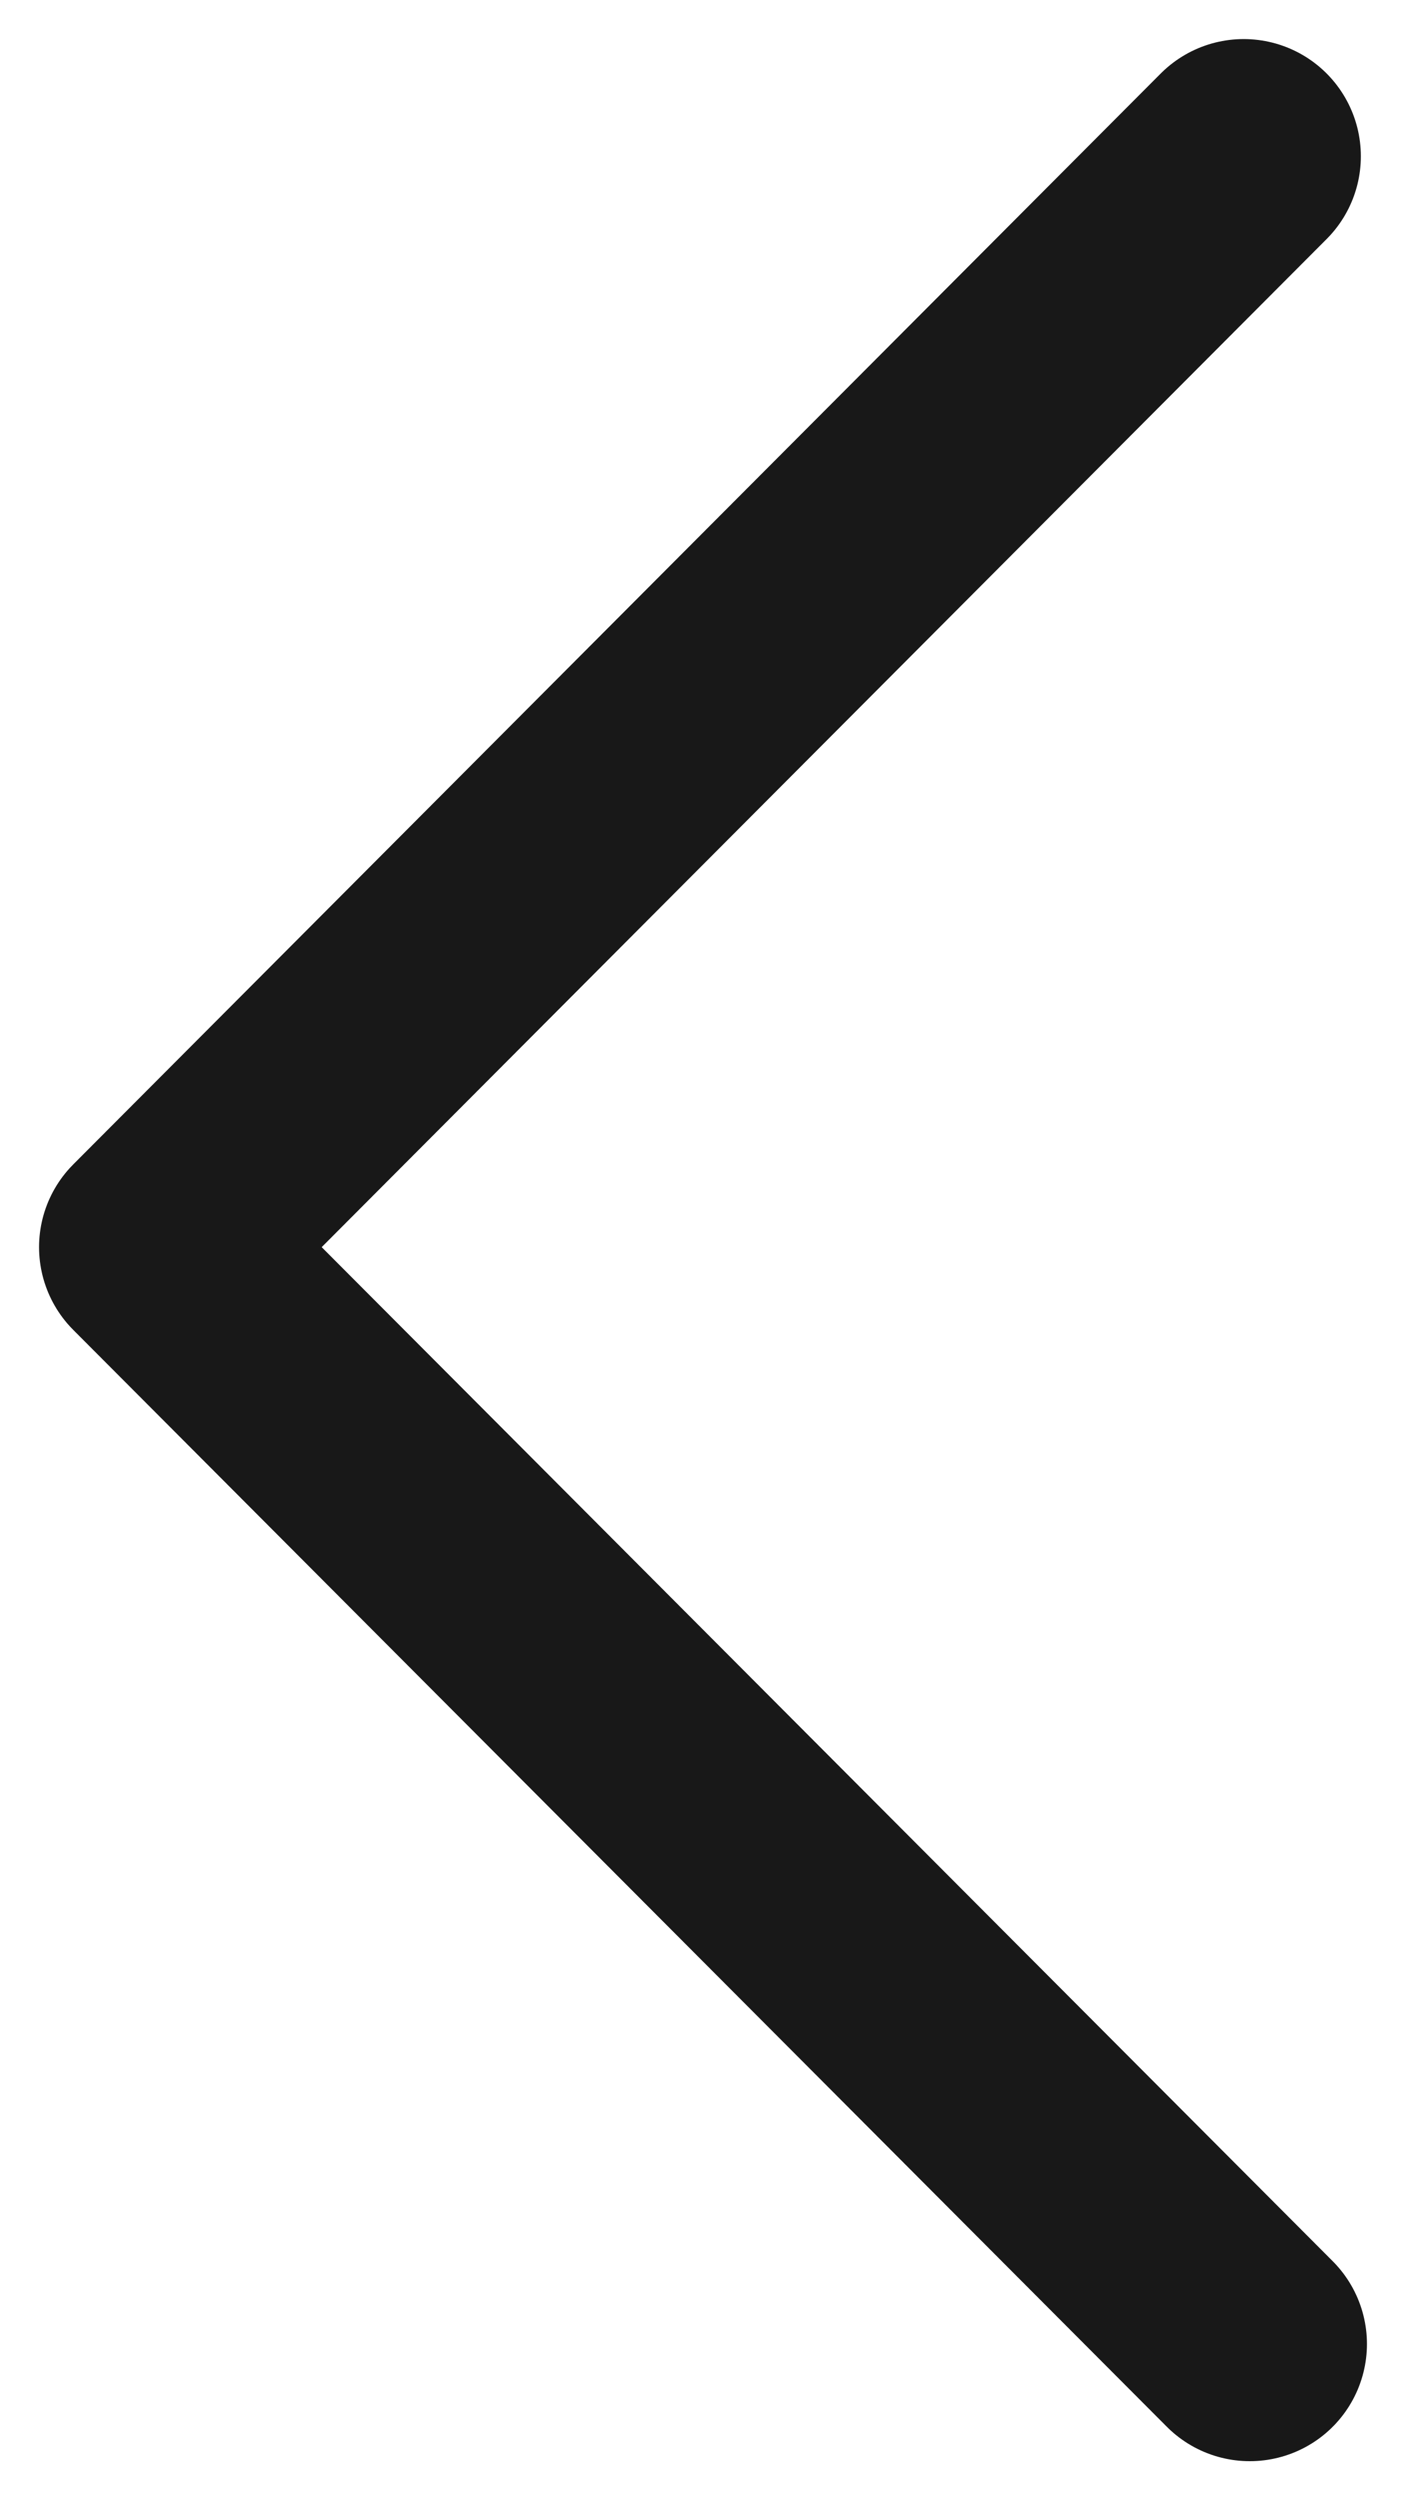 <svg width="9" height="16" viewBox="0 0 9 16" fill="none" xmlns="http://www.w3.org/2000/svg">
<path d="M8 15L1 7.981L7.961 1" stroke="#181818" stroke-width="1.5" stroke-linecap="round" stroke-linejoin="round"/>
</svg>
